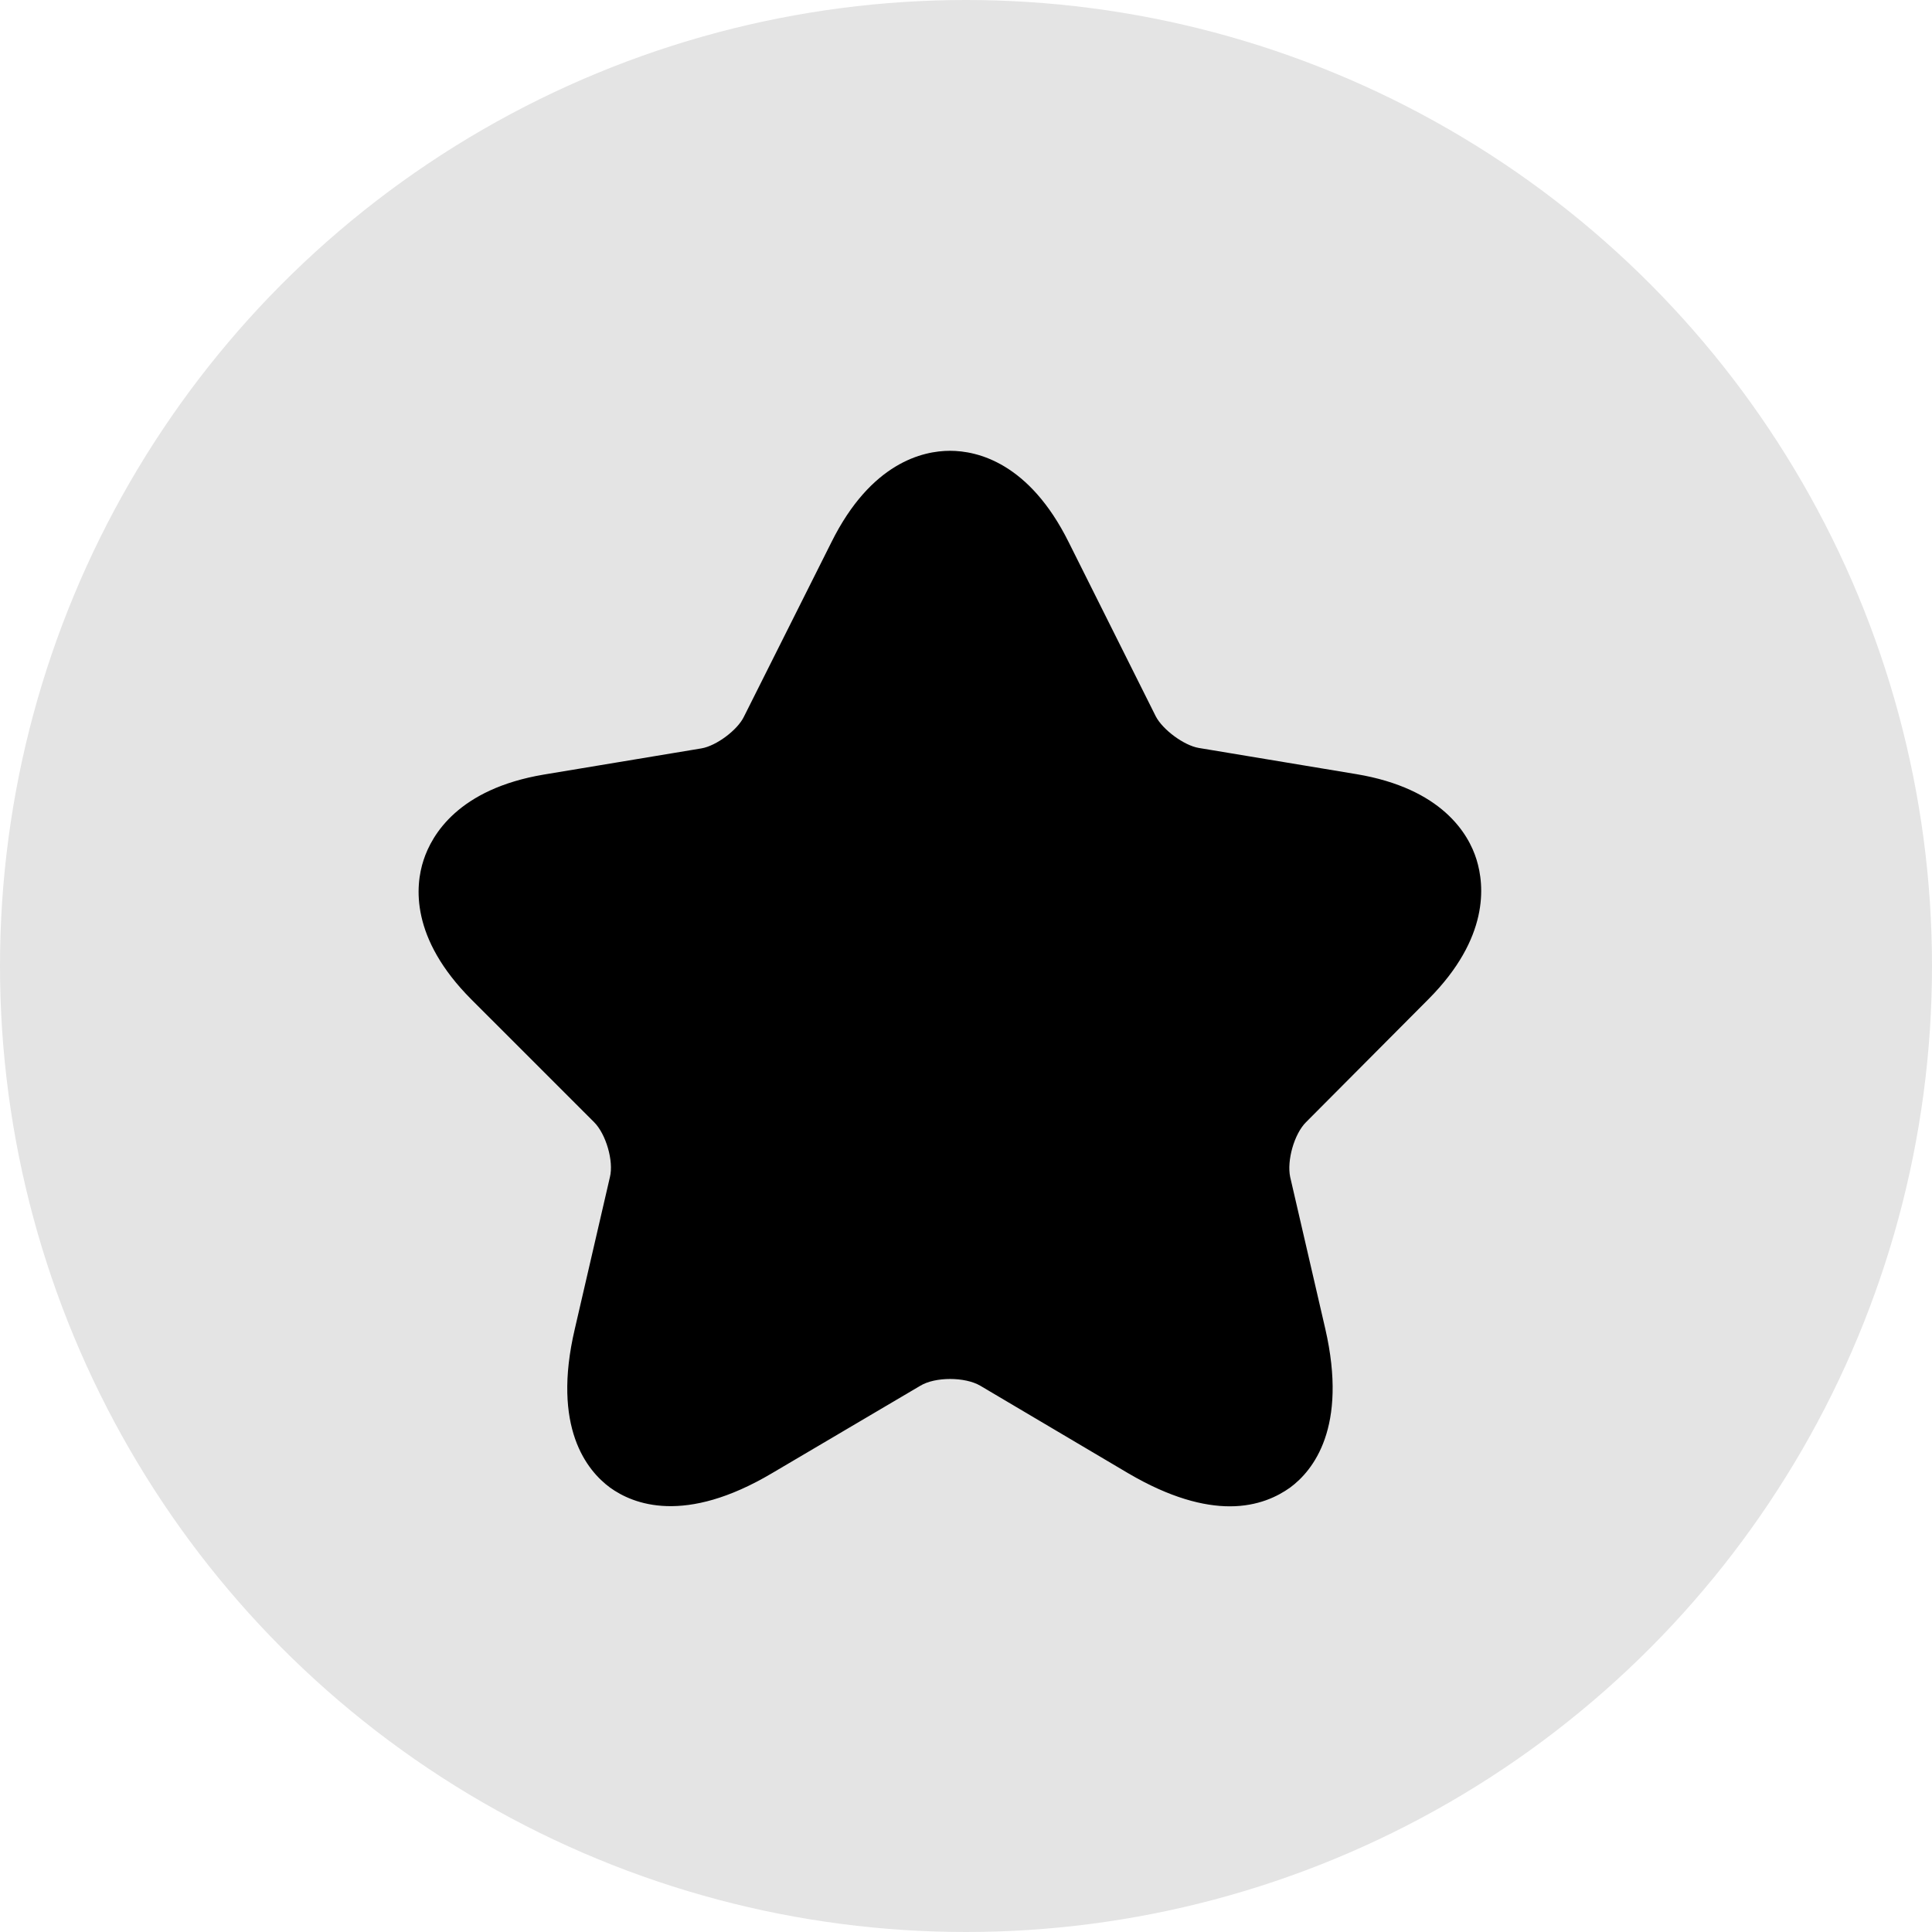 <svg width="30" height="30" viewBox="0 0 30 30" fill="none" xmlns="http://www.w3.org/2000/svg">
<circle cx="15" cy="15" r="15" fill="#E4E4E4"/>
<path d="M19.097 23.39C18.691 23.39 18.169 23.259 17.516 22.875L15.221 21.517C14.983 21.378 14.522 21.378 14.292 21.517L11.989 22.875C10.63 23.681 9.832 23.359 9.471 23.098C9.118 22.837 8.565 22.169 8.926 20.634L9.471 18.277C9.532 18.031 9.41 17.609 9.225 17.425L7.321 15.521C6.37 14.569 6.446 13.755 6.577 13.356C6.707 12.957 7.122 12.251 8.442 12.028L10.891 11.621C11.121 11.583 11.451 11.337 11.551 11.13L12.91 8.42C13.524 7.184 14.33 7 14.752 7C15.175 7 15.981 7.184 16.595 8.42L17.946 11.122C18.053 11.33 18.384 11.575 18.614 11.614L21.063 12.021C22.391 12.243 22.805 12.949 22.928 13.349C23.051 13.748 23.128 14.562 22.183 15.513L20.28 17.425C20.095 17.609 19.98 18.024 20.034 18.277L20.579 20.634C20.932 22.169 20.387 22.837 20.034 23.098C19.842 23.236 19.535 23.39 19.097 23.39ZM14.752 20.258C15.129 20.258 15.505 20.35 15.804 20.526L18.099 21.885C18.767 22.284 19.19 22.284 19.351 22.169C19.512 22.054 19.627 21.647 19.458 20.895L18.913 18.538C18.767 17.901 19.005 17.079 19.466 16.611L21.37 14.707C21.746 14.331 21.915 13.963 21.838 13.709C21.754 13.456 21.4 13.249 20.878 13.164L18.43 12.758C17.838 12.658 17.194 12.182 16.925 11.644L15.574 8.942C15.328 8.451 15.021 8.159 14.752 8.159C14.484 8.159 14.177 8.451 13.939 8.942L12.58 11.644C12.311 12.182 11.666 12.658 11.075 12.758L8.634 13.164C8.112 13.249 7.759 13.456 7.675 13.709C7.59 13.963 7.767 14.339 8.143 14.707L10.047 16.611C10.507 17.072 10.745 17.901 10.599 18.538L10.054 20.895C9.878 21.655 10.001 22.054 10.162 22.169C10.323 22.284 10.738 22.276 11.413 21.885L13.708 20.526C14 20.35 14.376 20.258 14.752 20.258Z" fill="black"/>
<path d="M11.5 11.5L12.844 10.492C13.257 10.182 13.5 9.696 13.5 9.18V9.016C13.5 8.686 13.631 8.369 13.865 8.135L13.937 8.063C14.273 7.727 14.787 7.643 15.212 7.856C15.4 7.95 15.557 8.096 15.665 8.276L16.686 9.977C16.895 10.324 17.145 10.645 17.431 10.931C17.808 11.308 18.243 11.621 18.719 11.86L19.453 12.226C19.812 12.406 20.21 12.5 20.612 12.5H21.288C21.733 12.5 22.148 12.722 22.395 13.092C22.747 13.62 22.677 14.323 22.229 14.771L20.673 16.327C20.558 16.442 20.432 16.546 20.296 16.636C19.504 17.164 19.086 18.1 19.22 19.042L19.486 20.904C19.495 20.968 19.51 21.031 19.53 21.091L19.684 21.551C19.839 22.018 19.492 22.5 19 22.5H18.901C18.324 22.5 17.771 22.271 17.363 21.863C17.124 21.624 16.833 21.444 16.513 21.338L15.974 21.158C15.66 21.053 15.331 21 15 21C14.669 21 14.34 21.053 14.026 21.158L13.457 21.348C13.153 21.449 12.856 21.572 12.569 21.715L11.256 22.372C11.088 22.456 10.902 22.5 10.713 22.5H10.424C9.913 22.5 9.5 22.087 9.5 21.576C9.5 21.526 9.504 21.475 9.513 21.425L9.855 19.372C9.951 18.797 9.927 18.208 9.786 17.642C9.599 16.895 9.212 16.212 8.667 15.667L8.5 15.5L7.516 14.516C7.2 14.2 7.089 13.732 7.231 13.307C7.392 12.825 7.843 12.5 8.351 12.5H9.26C9.743 12.5 10.214 12.357 10.615 12.09L11.5 11.5Z" fill="black"/>
</svg>
